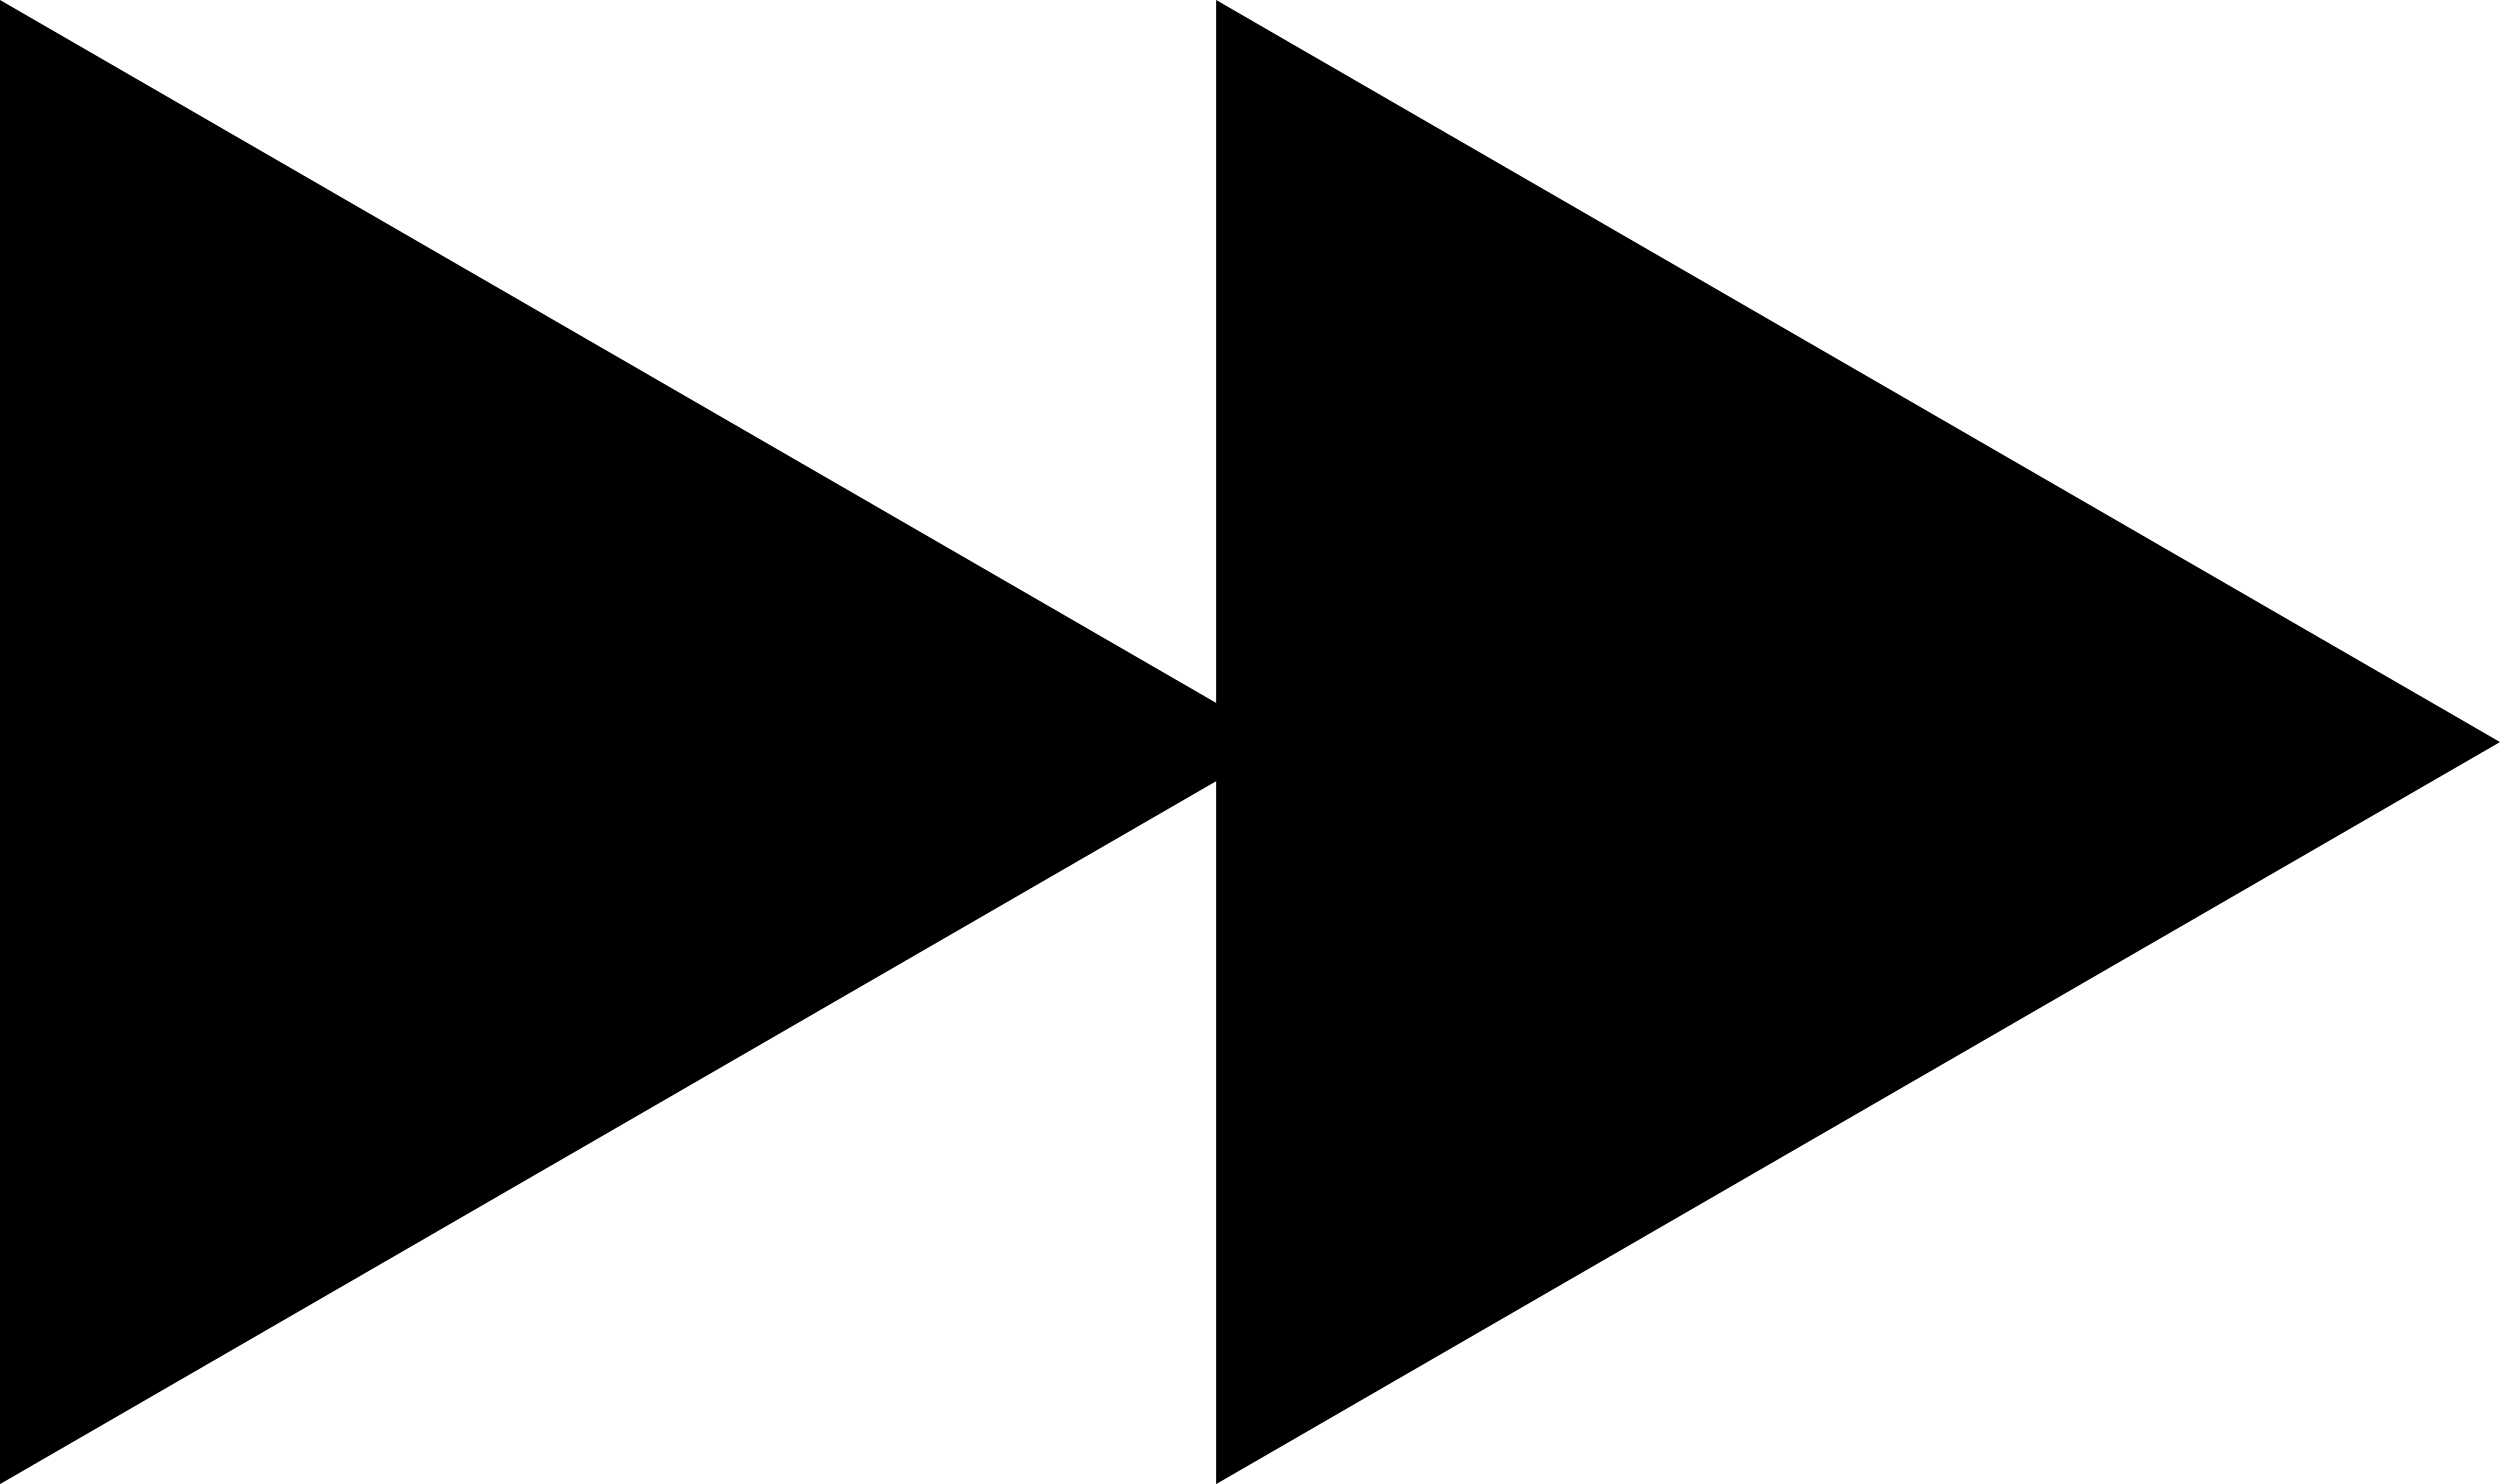 <?xml version="1.0" encoding="utf-8"?>
<!-- Generator: Adobe Illustrator 18.1.0, SVG Export Plug-In . SVG Version: 6.00 Build 0)  -->
<svg version="1.1" id="Calque_1" xmlns="http://www.w3.org/2000/svg" xmlns:xlink="http://www.w3.org/1999/xlink" x="0px" y="0px"
	 viewBox="0 0 84.9 50.4" enable-background="new 0 0 84.9 50.4" xml:space="preserve">
<g>
	<path d="M0,0l43.6,25.2L0,50.4V0z"/>
	<path d="M41.3,0l43.6,25.2L41.3,50.4L41.3,0z"/>
</g>
</svg>
